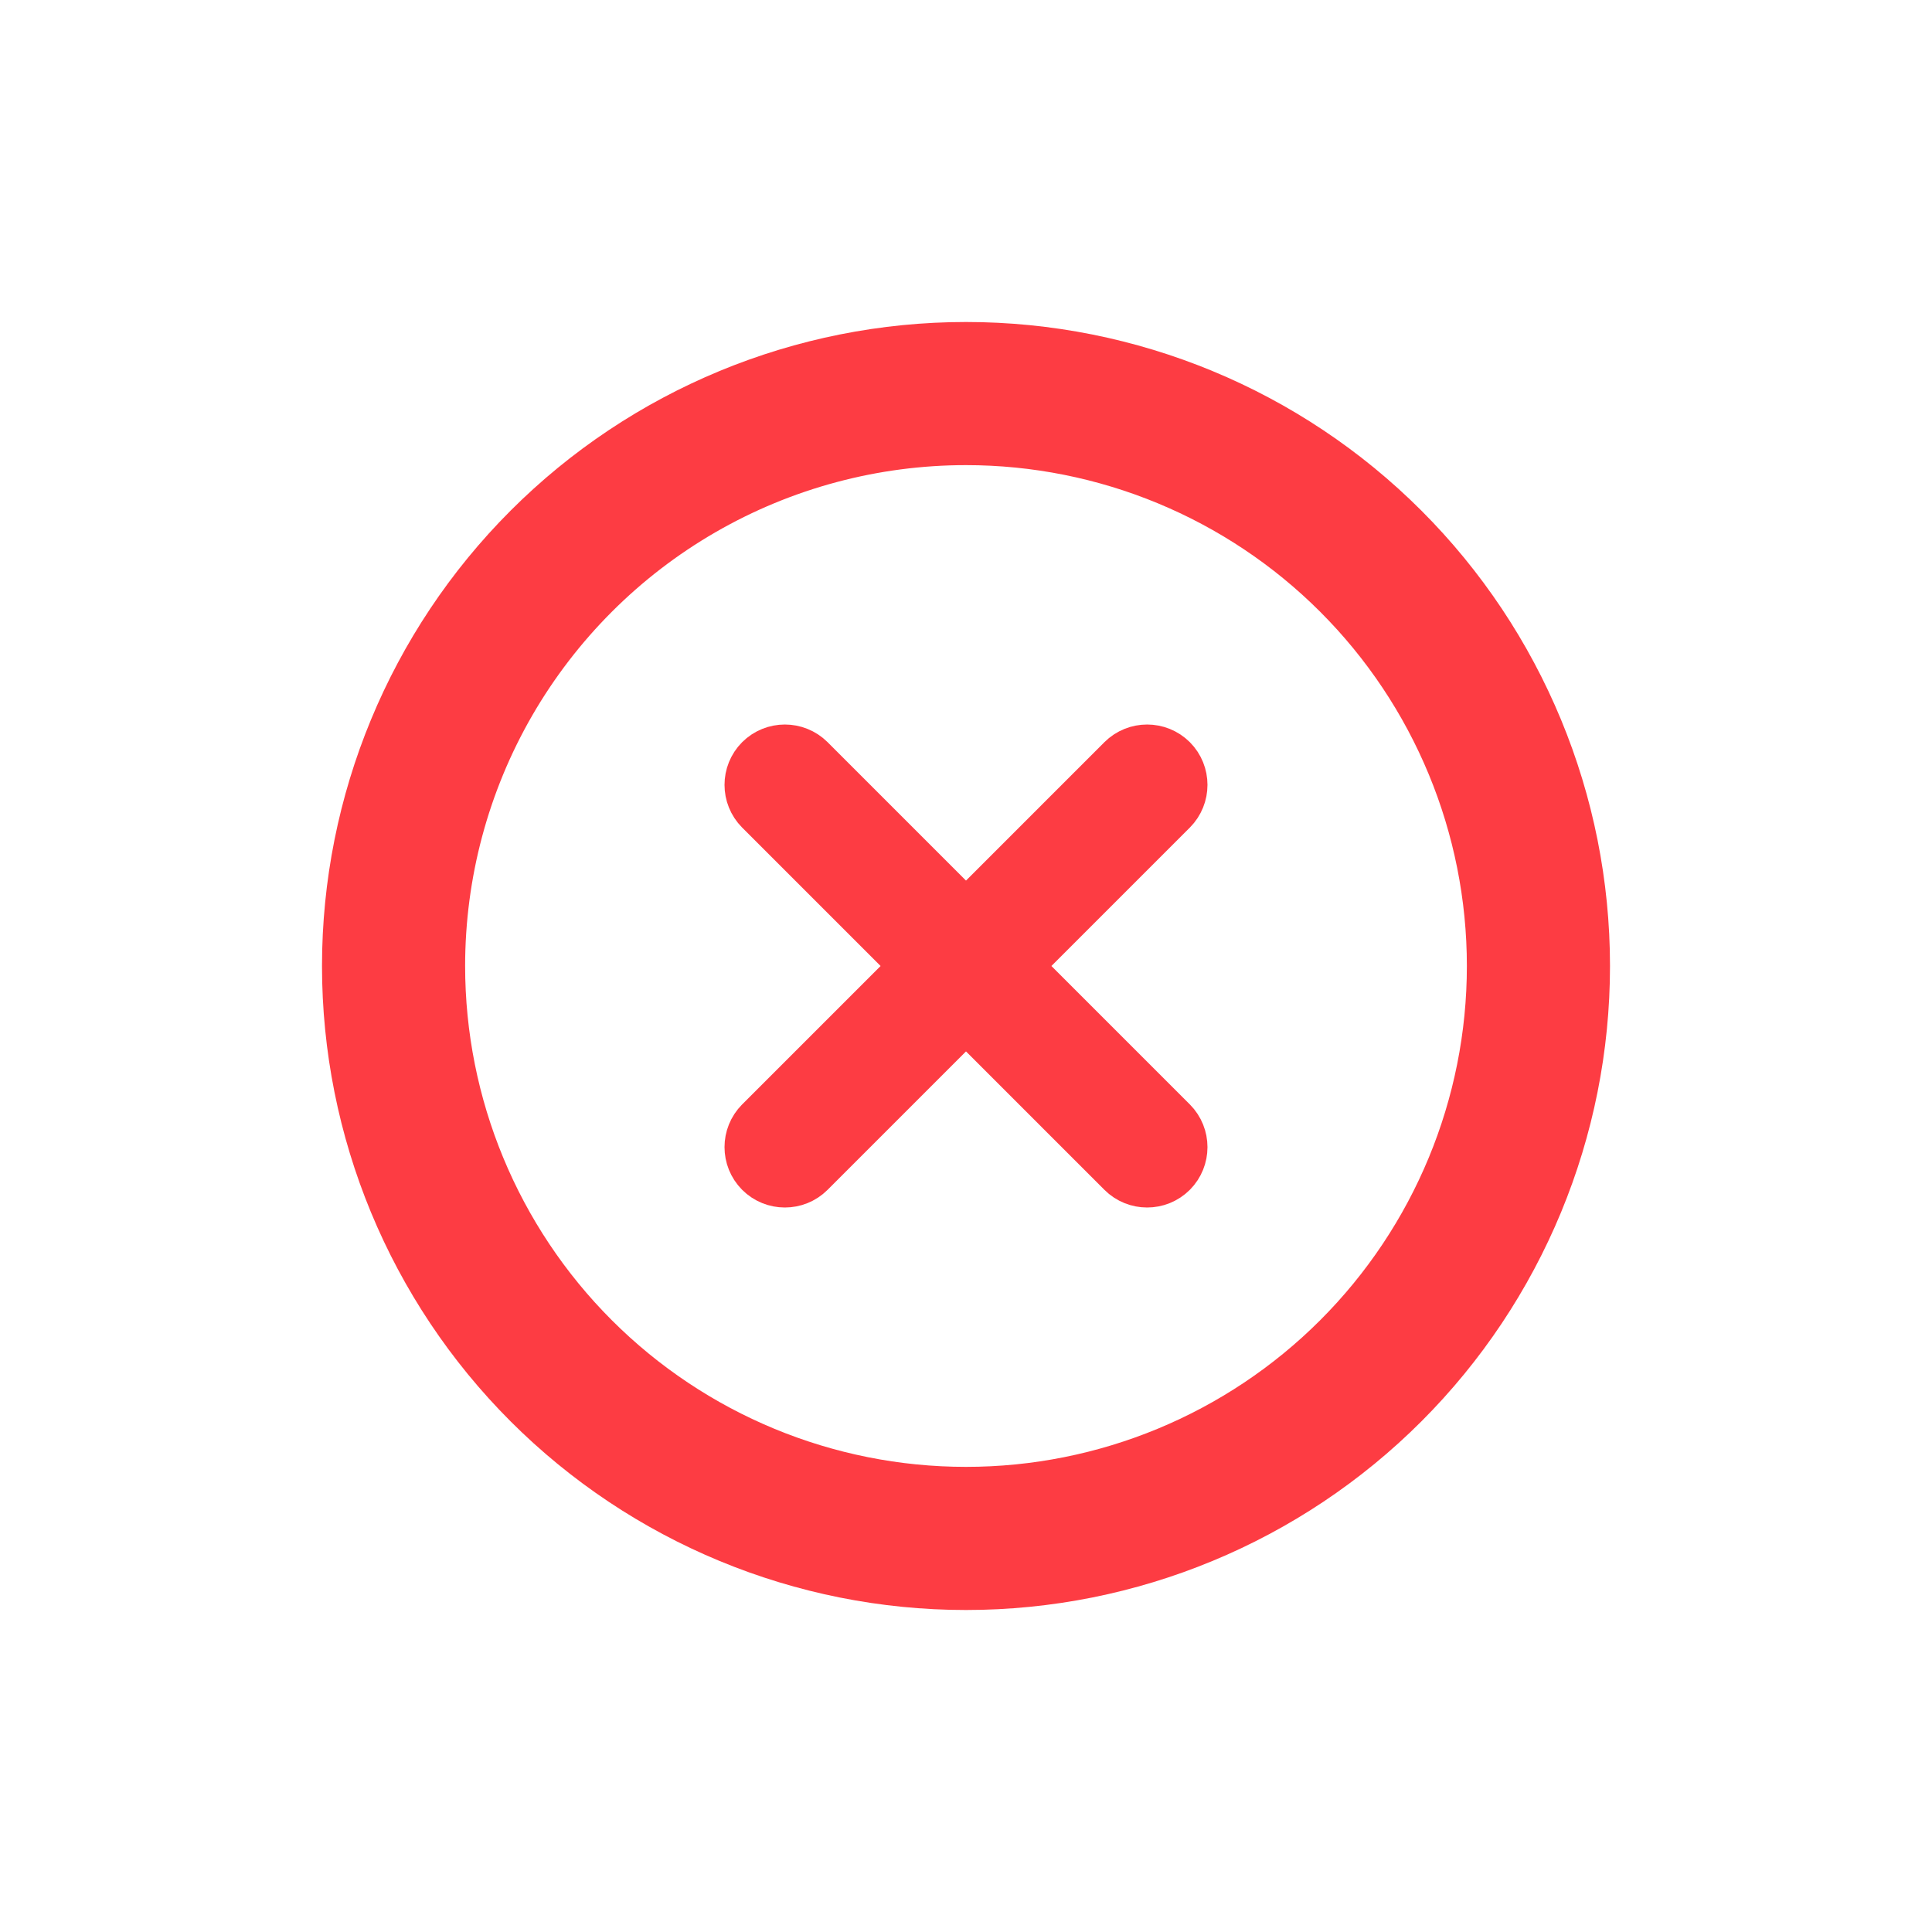 <svg width="24" height="24" viewBox="0 0 24 24" fill="none" xmlns="http://www.w3.org/2000/svg">
<path d="M12 20C14.122 20 16.157 19.157 17.657 17.657C19.157 16.157 20 14.122 20 12C20 9.878 19.157 7.843 17.657 6.343C16.157 4.843 14.122 4 12 4C9.878 4 7.843 4.843 6.343 6.343C4.843 7.844 4 9.878 4 12C4 14.122 4.843 16.157 6.343 17.657C7.844 19.157 9.878 20 12 20ZM12 5.778C13.65 5.778 15.233 6.433 16.4 7.6C17.567 8.767 18.222 10.35 18.222 12C18.222 13.65 17.567 15.233 16.4 16.4C15.233 17.567 13.65 18.222 12 18.222C10.35 18.222 8.767 17.567 7.6 16.4C6.433 15.233 5.778 13.65 5.778 12C5.778 10.908 6.065 9.835 6.611 8.889C7.158 7.943 7.943 7.157 8.889 6.611C9.835 6.065 10.908 5.778 12 5.778L12 5.778Z" fill="#FD3C43"/>
<path d="M14.427 9.573C14.329 9.476 14.171 9.476 14.073 9.573L12 11.646L9.927 9.573C9.829 9.476 9.671 9.476 9.573 9.573C9.476 9.671 9.476 9.829 9.573 9.927L11.646 12L9.573 14.073C9.476 14.171 9.476 14.329 9.573 14.427C9.622 14.476 9.686 14.5 9.75 14.5C9.814 14.5 9.878 14.476 9.927 14.427L12 12.354L14.073 14.427C14.122 14.476 14.186 14.5 14.25 14.5C14.314 14.5 14.378 14.476 14.427 14.427C14.524 14.329 14.524 14.171 14.427 14.073L12.354 12L14.427 9.927C14.524 9.829 14.524 9.671 14.427 9.573Z" fill="#FD3C43" stroke="#FD3C43"/>
</svg>
